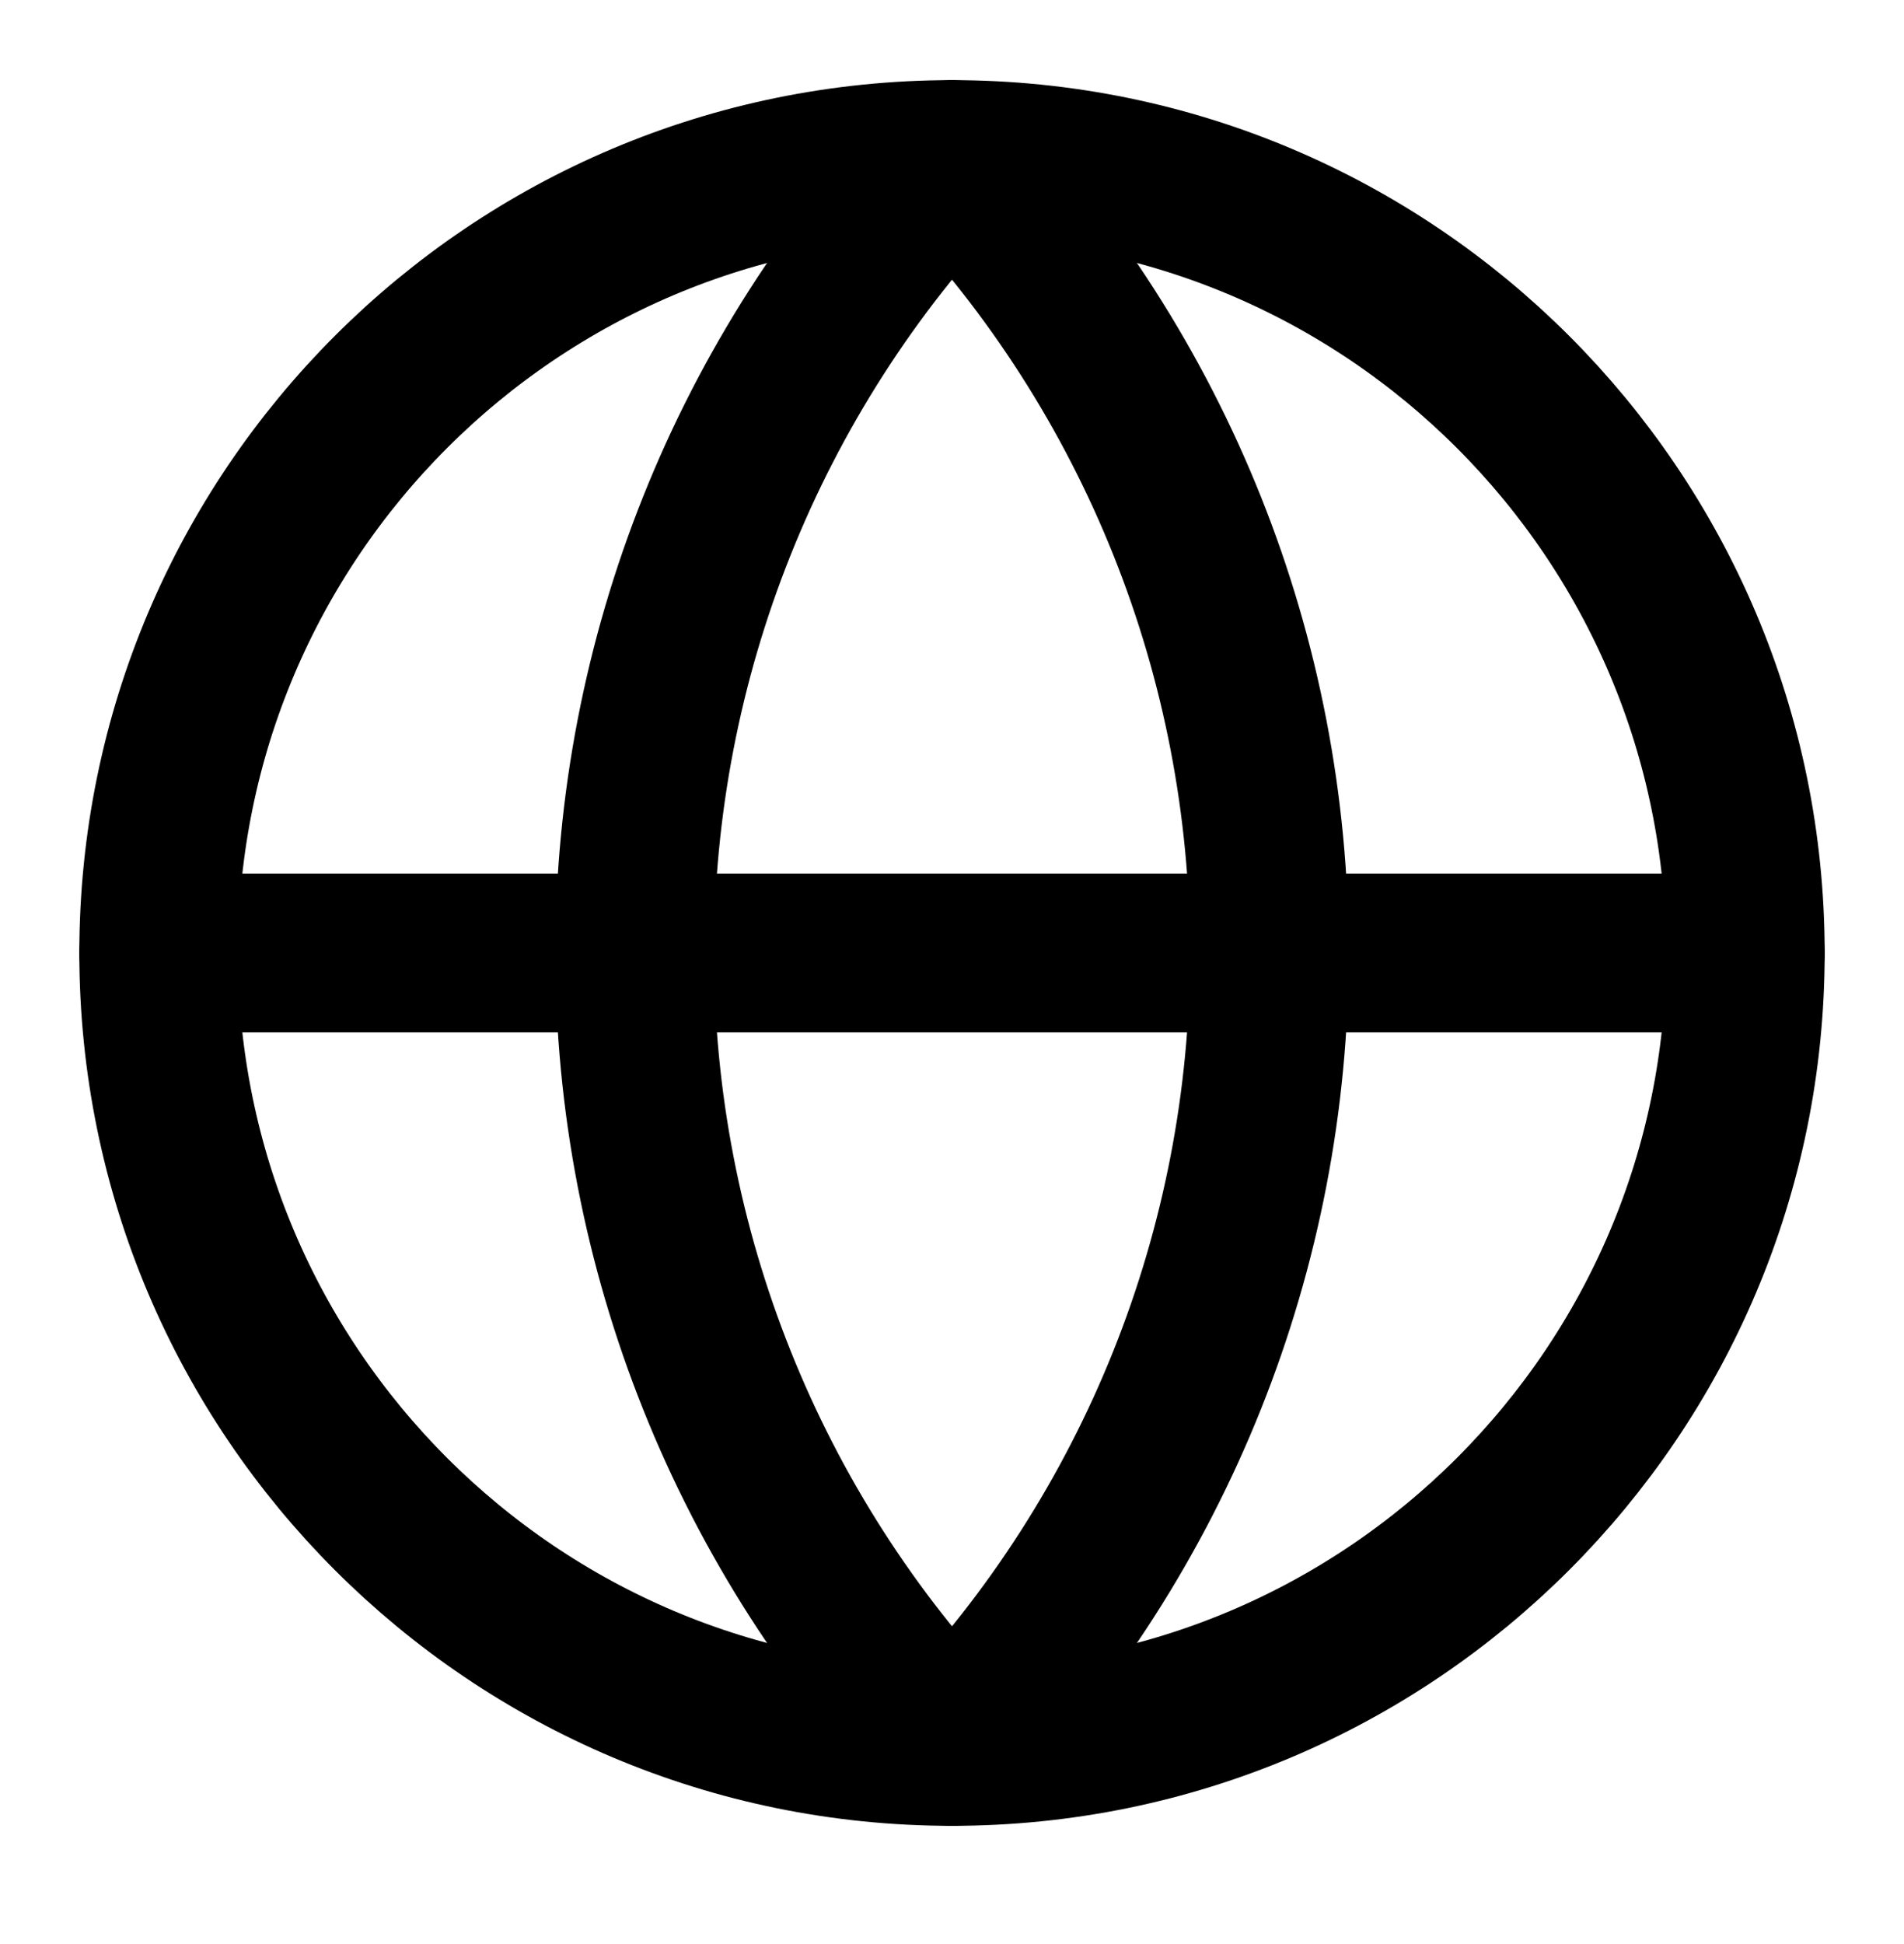 <svg width="48" height="49" viewBox="0 0 48 49" fill="none" xmlns="http://www.w3.org/2000/svg">
<path d="M24 44.02C35.046 44.02 44 35.065 44 24.02C44 12.974 35.046 4.02 24 4.02C12.954 4.02 4 12.974 4 24.02C4 35.065 12.954 44.02 24 44.02Z" stroke="black" stroke-width="4" stroke-linecap="round" stroke-linejoin="round"/>
<path d="M24 4.02C18.864 9.412 16 16.573 16 24.02C16 31.466 18.864 38.627 24 44.02C29.136 38.627 32 31.466 32 24.02C32 16.573 29.136 9.412 24 4.02Z" stroke="black" stroke-width="4" stroke-linecap="round" stroke-linejoin="round"/>
<path d="M4 24.02H44" stroke="black" stroke-width="4" stroke-linecap="round" stroke-linejoin="round"/>
</svg>
